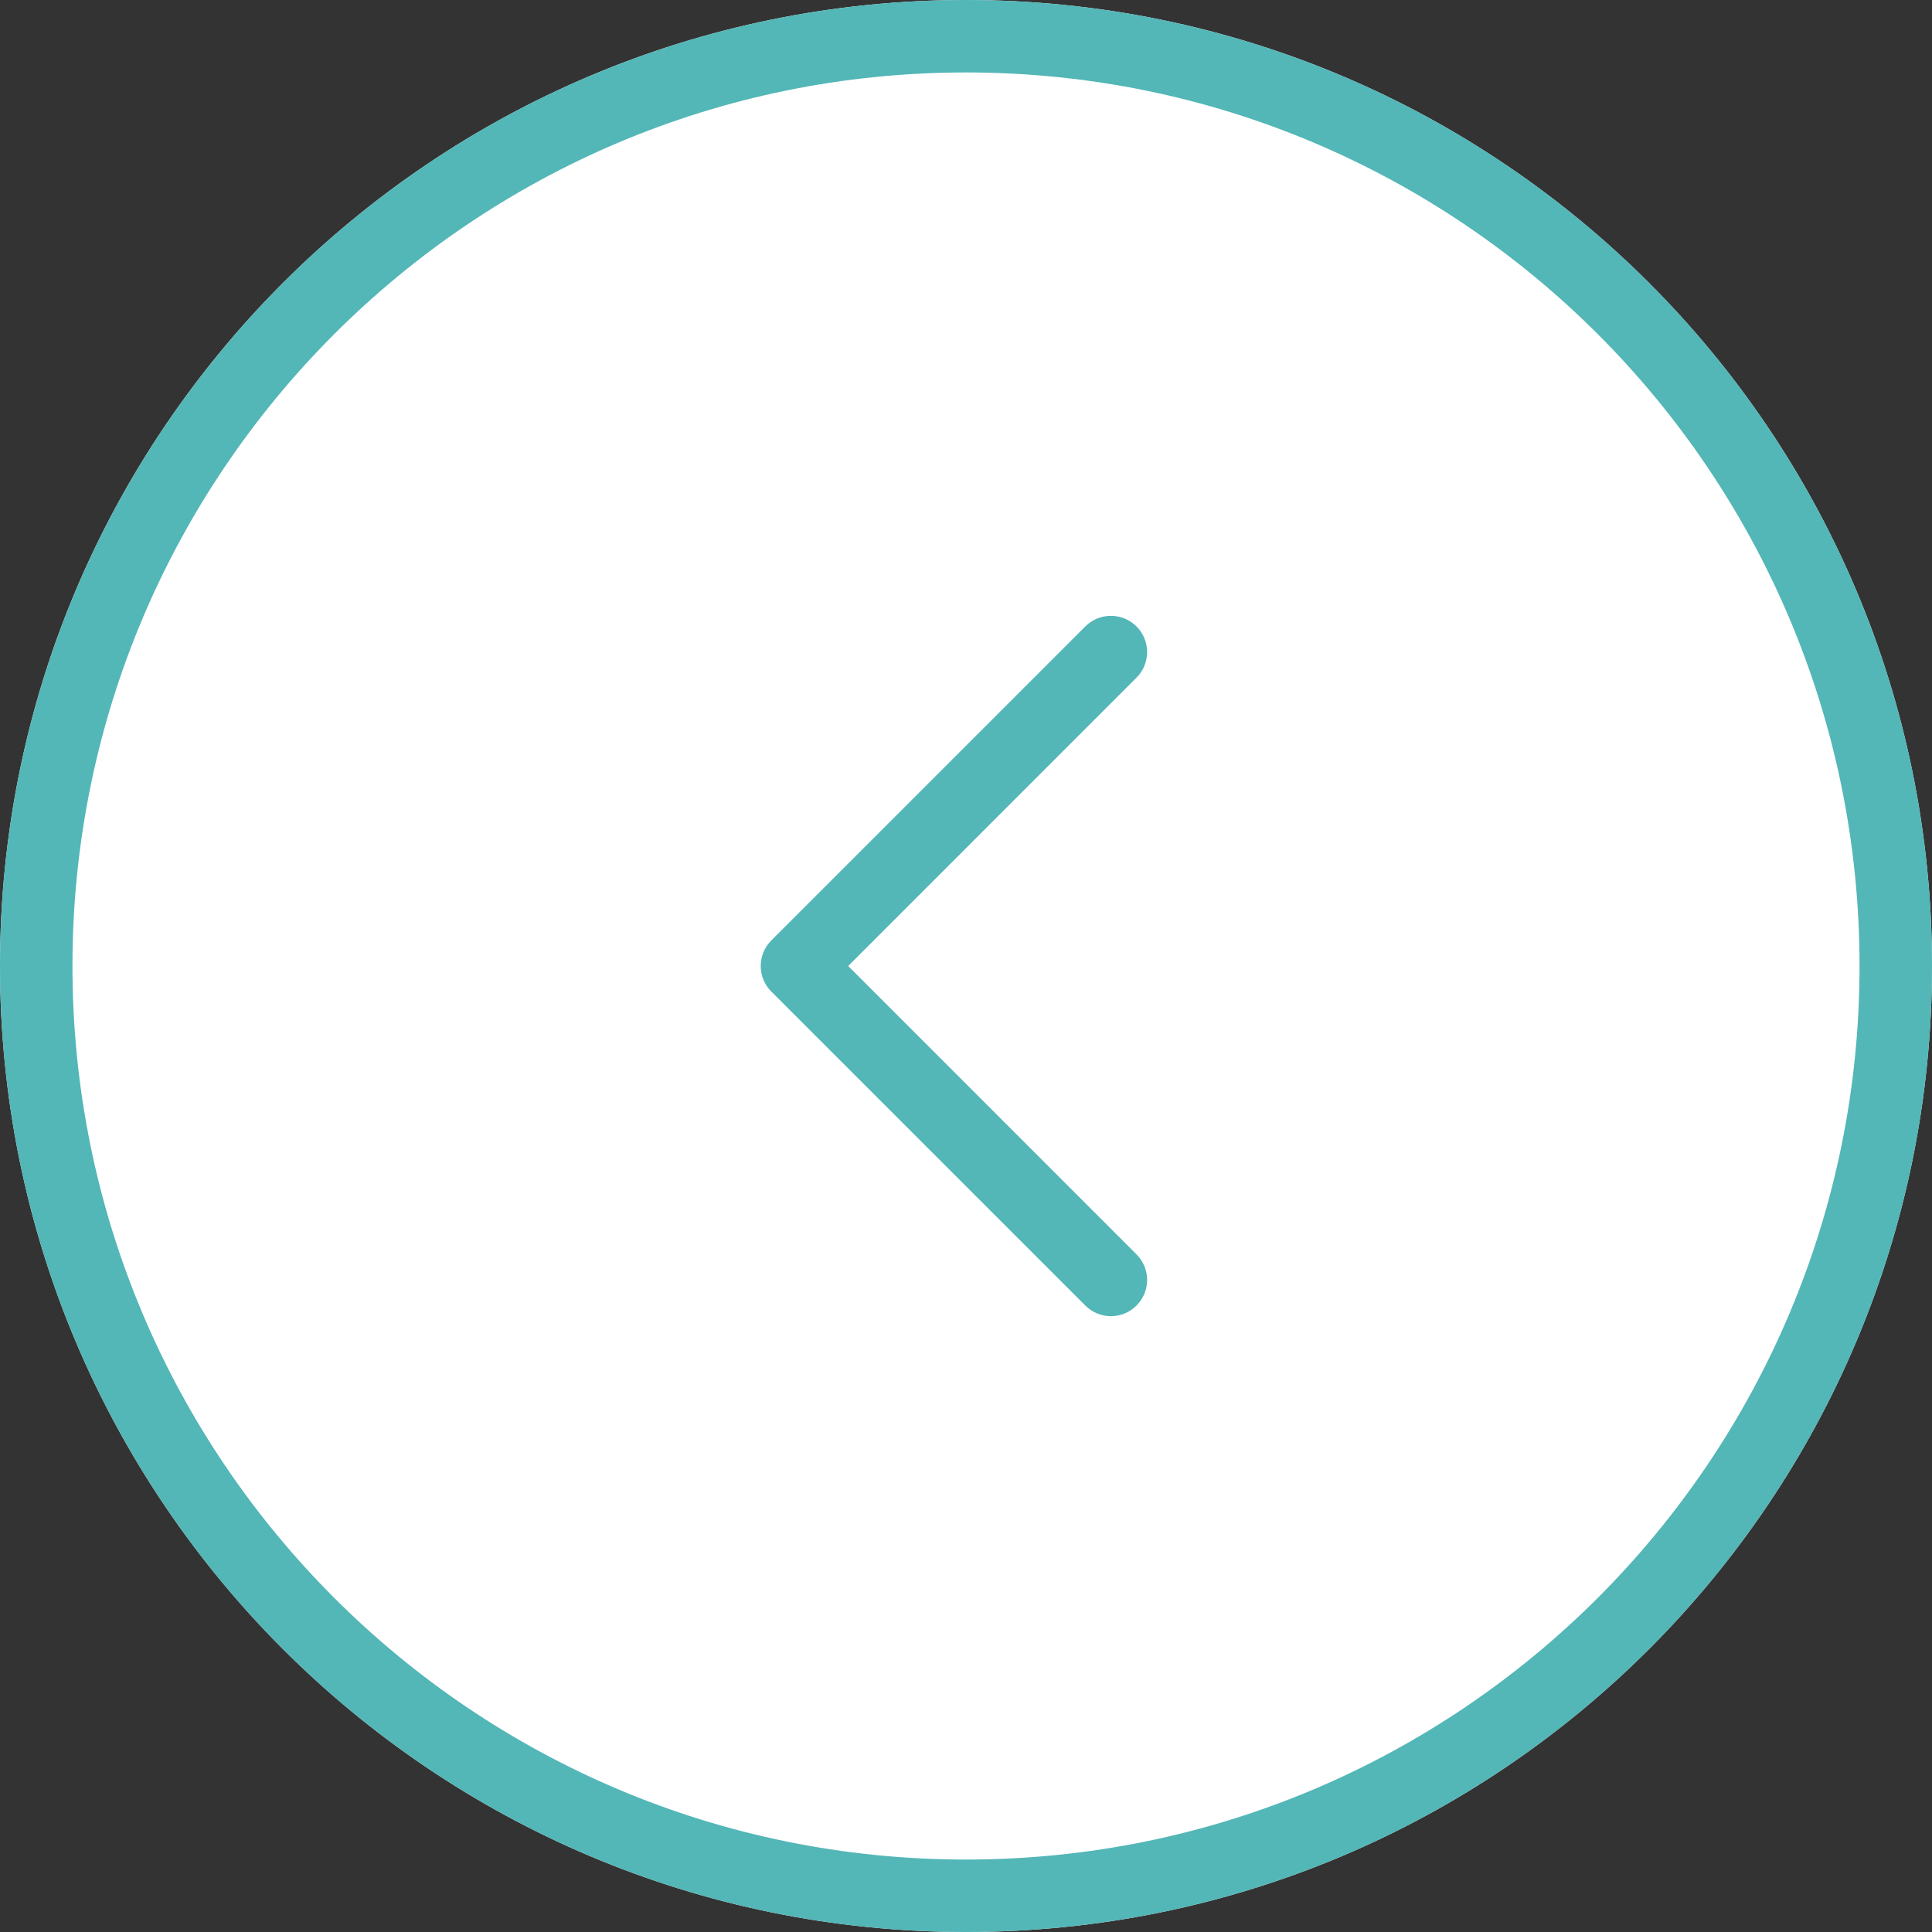 <svg width="40" height="40" viewBox="0 0 40 40" fill="none" xmlns="http://www.w3.org/2000/svg">
<rect x="0" y="0" width="40" height="40" fill="#333333" stroke="none"/>
<path d="M40 20C40 31.046 31.046 40 20 40C8.954 40 0 31.046 0 20C0 8.954 8.954 0 20 0C31.046 0 40 8.954 40 20Z" fill="white"/>
<path fill-rule="evenodd" clip-rule="evenodd" d="M20 38.5C30.217 38.5 38.5 30.217 38.5 20C38.5 9.783 30.217 1.5 20 1.5C9.783 1.5 1.5 9.783 1.5 20C1.5 30.217 9.783 38.5 20 38.5ZM20 40C31.046 40 40 31.046 40 20C40 8.954 31.046 0 20 0C8.954 0 0 8.954 0 20C0 31.046 8.954 40 20 40Z" fill="#53B6B7"/>
<path fill-rule="evenodd" clip-rule="evenodd" d="M23.53 27.03C23.237 27.323 22.763 27.323 22.47 27.03L15.97 20.53C15.677 20.237 15.677 19.763 15.97 19.47L22.47 12.97C22.763 12.677 23.237 12.677 23.53 12.97C23.823 13.263 23.823 13.737 23.53 14.03L17.561 20L23.53 25.97C23.823 26.263 23.823 26.737 23.53 27.03Z" fill="#53B6B7"/>
</svg>
